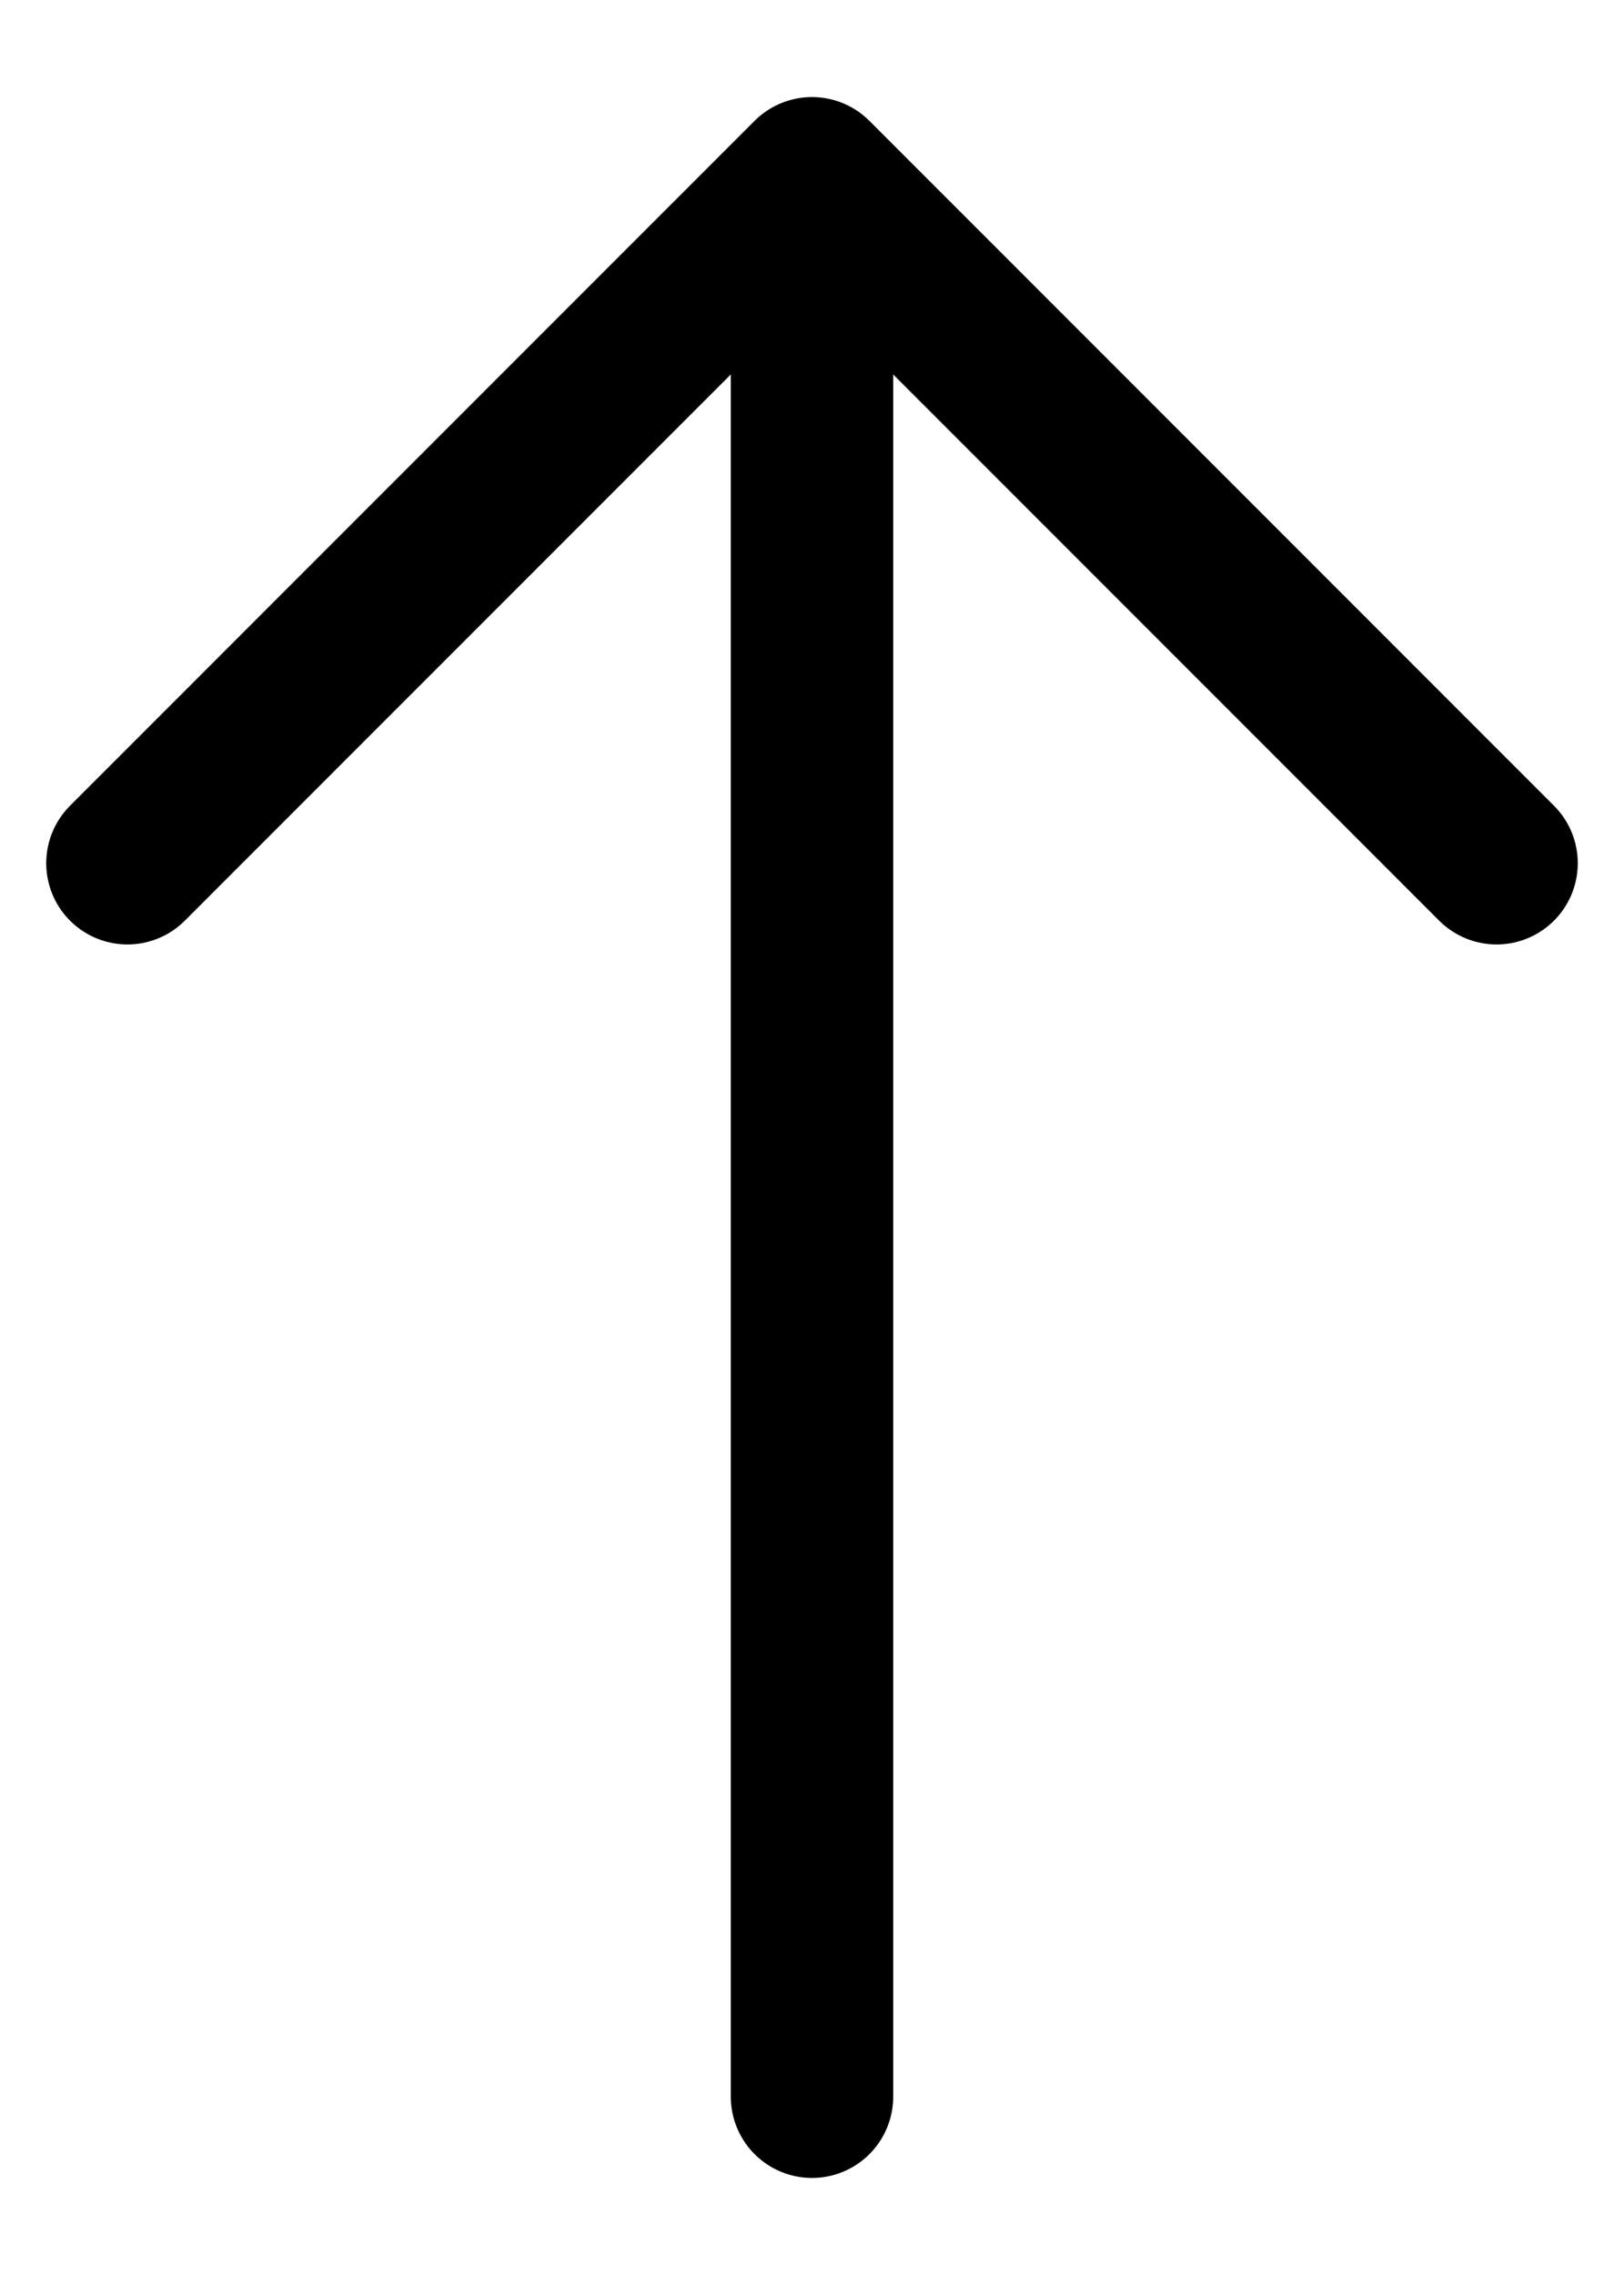 <svg width="15" height="21" viewBox="0 0 15 21" fill="none" xmlns="http://www.w3.org/2000/svg">
<path d="M13.823 7.968L7.5 1.646L1.177 7.968M7.5 19.354V1.823" stroke="black" stroke-width="1.5" stroke-miterlimit="10" stroke-linecap="round" stroke-linejoin="round"/>
</svg>
